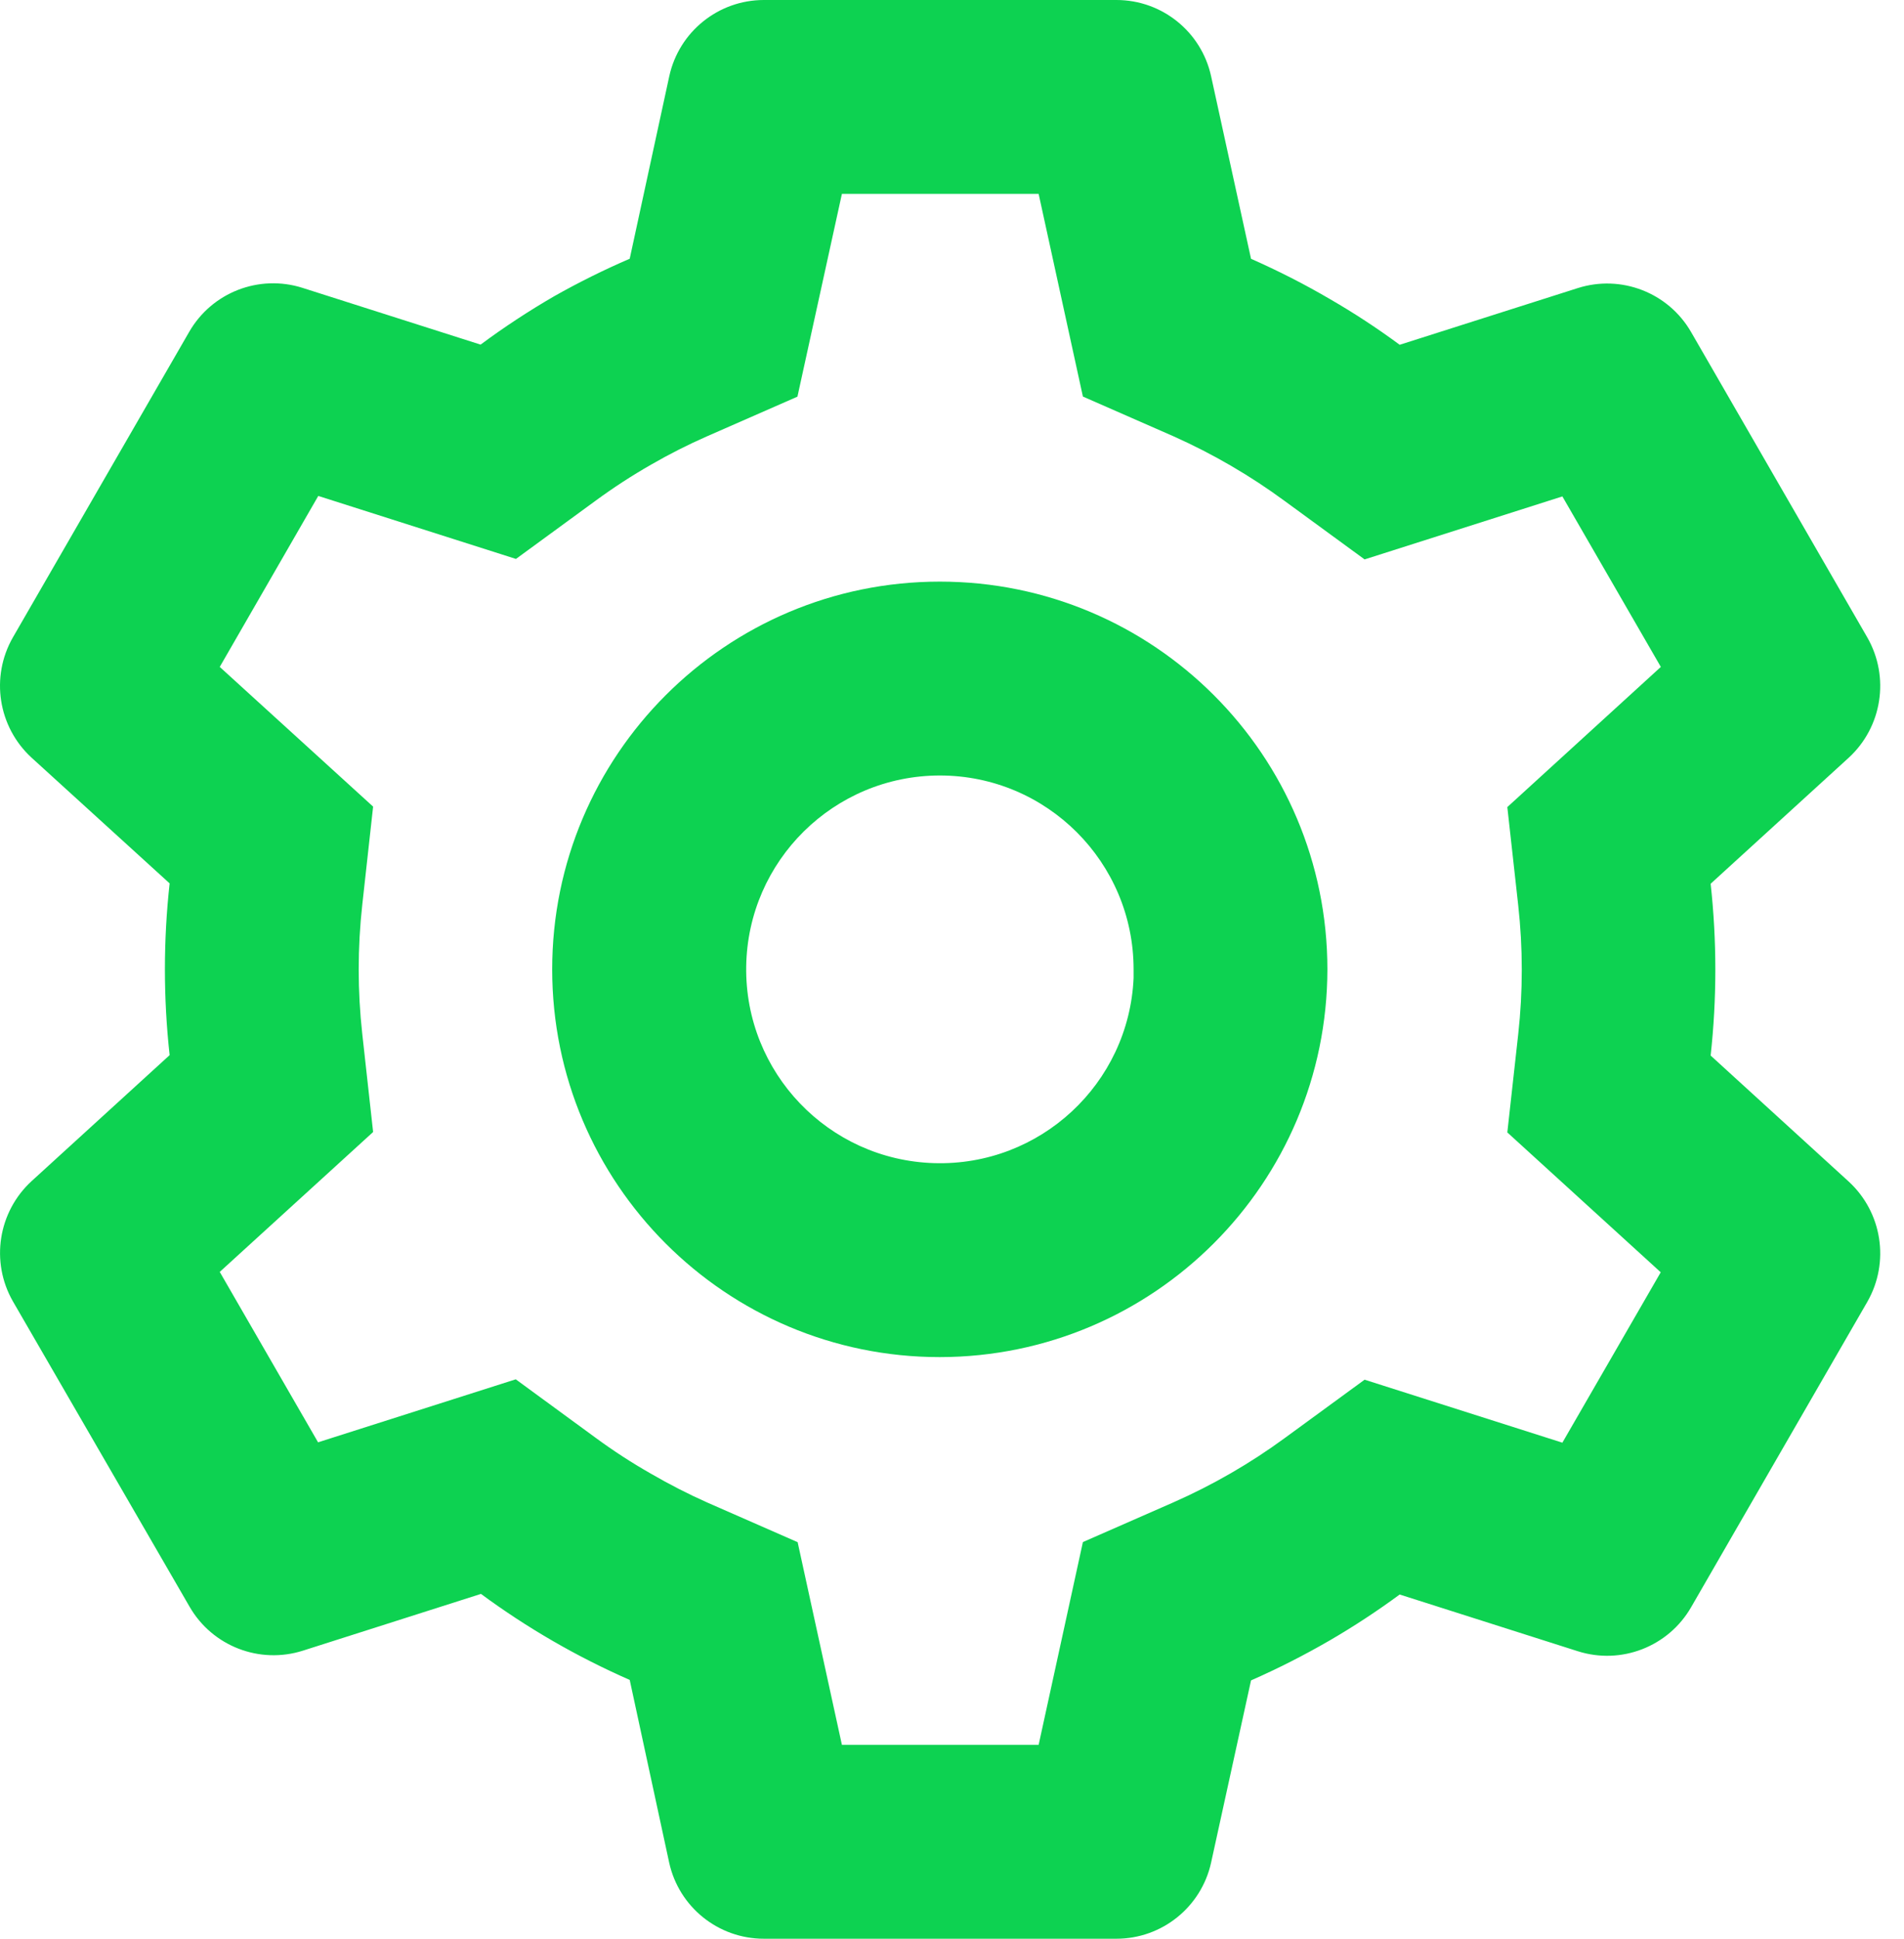 <svg width="56" height="57" viewBox="0 0 56 57" fill="none" xmlns="http://www.w3.org/2000/svg">
<path d="M32.839 57H22.465C21.126 57 19.967 56.068 19.681 54.76L18.521 49.391C16.974 48.712 15.506 47.865 14.146 46.862L8.911 48.53C7.634 48.937 6.246 48.4 5.576 47.239L0.378 38.258C-0.285 37.097 -0.056 35.632 0.928 34.727L4.989 31.022C4.804 29.344 4.804 27.65 4.989 25.972L0.928 22.276C-0.058 21.37 -0.286 19.904 0.378 18.742L5.565 9.756C6.234 8.595 7.622 8.057 8.899 8.464L14.135 10.132C14.83 9.616 15.554 9.141 16.304 8.707C17.023 8.301 17.763 7.934 18.521 7.607L19.684 2.243C19.969 0.935 21.126 0.001 22.465 0H32.839C34.178 0.001 35.336 0.935 35.621 2.243L36.795 7.609C37.595 7.962 38.375 8.359 39.129 8.801C39.833 9.208 40.513 9.654 41.167 10.137L46.405 8.47C47.681 8.065 49.068 8.602 49.737 9.761L54.924 18.747C55.586 19.909 55.358 21.374 54.374 22.278L50.313 25.983C50.497 27.662 50.497 29.355 50.313 31.034L54.374 34.739C55.358 35.644 55.586 37.108 54.924 38.27L49.737 47.256C49.068 48.415 47.681 48.953 46.405 48.547L41.167 46.88C40.504 47.368 39.815 47.82 39.104 48.233C38.356 48.666 37.586 49.057 36.795 49.405L35.621 54.76C35.334 56.067 34.177 56.999 32.839 57ZM15.169 40.553L17.506 42.263C18.033 42.651 18.582 43.008 19.151 43.331C19.686 43.641 20.236 43.923 20.801 44.175L23.46 45.341L24.762 51.3H30.548L31.85 45.338L34.509 44.172C35.67 43.66 36.772 43.024 37.795 42.274L40.135 40.564L45.952 42.416L48.845 37.406L44.333 33.294L44.653 30.41C44.793 29.148 44.793 27.875 44.653 26.613L44.333 23.729L48.848 19.608L45.952 14.595L40.135 16.447L37.795 14.737C36.772 13.984 35.67 13.343 34.509 12.825L31.85 11.659L30.548 5.7H24.762L23.454 11.662L20.801 12.825C20.236 13.073 19.685 13.352 19.151 13.66C18.586 13.983 18.04 14.338 17.515 14.723L15.175 16.433L9.361 14.581L6.463 19.608L10.974 23.715L10.655 26.602C10.515 27.863 10.515 29.137 10.655 30.398L10.974 33.282L6.463 37.395L9.355 42.405L15.169 40.553ZM27.641 39.9C21.345 39.9 16.241 34.796 16.241 28.5C16.241 22.204 21.345 17.1 27.641 17.1C33.937 17.1 39.041 22.204 39.041 28.5C39.033 34.793 33.934 39.892 27.641 39.9ZM27.641 22.8C24.527 22.803 21.992 25.305 21.947 28.418C21.903 31.532 24.365 34.105 27.477 34.197C30.59 34.29 33.201 31.867 33.341 28.756V29.896V28.5C33.341 25.352 30.789 22.8 27.641 22.8Z" fill="#0DD251"/>
</svg>
